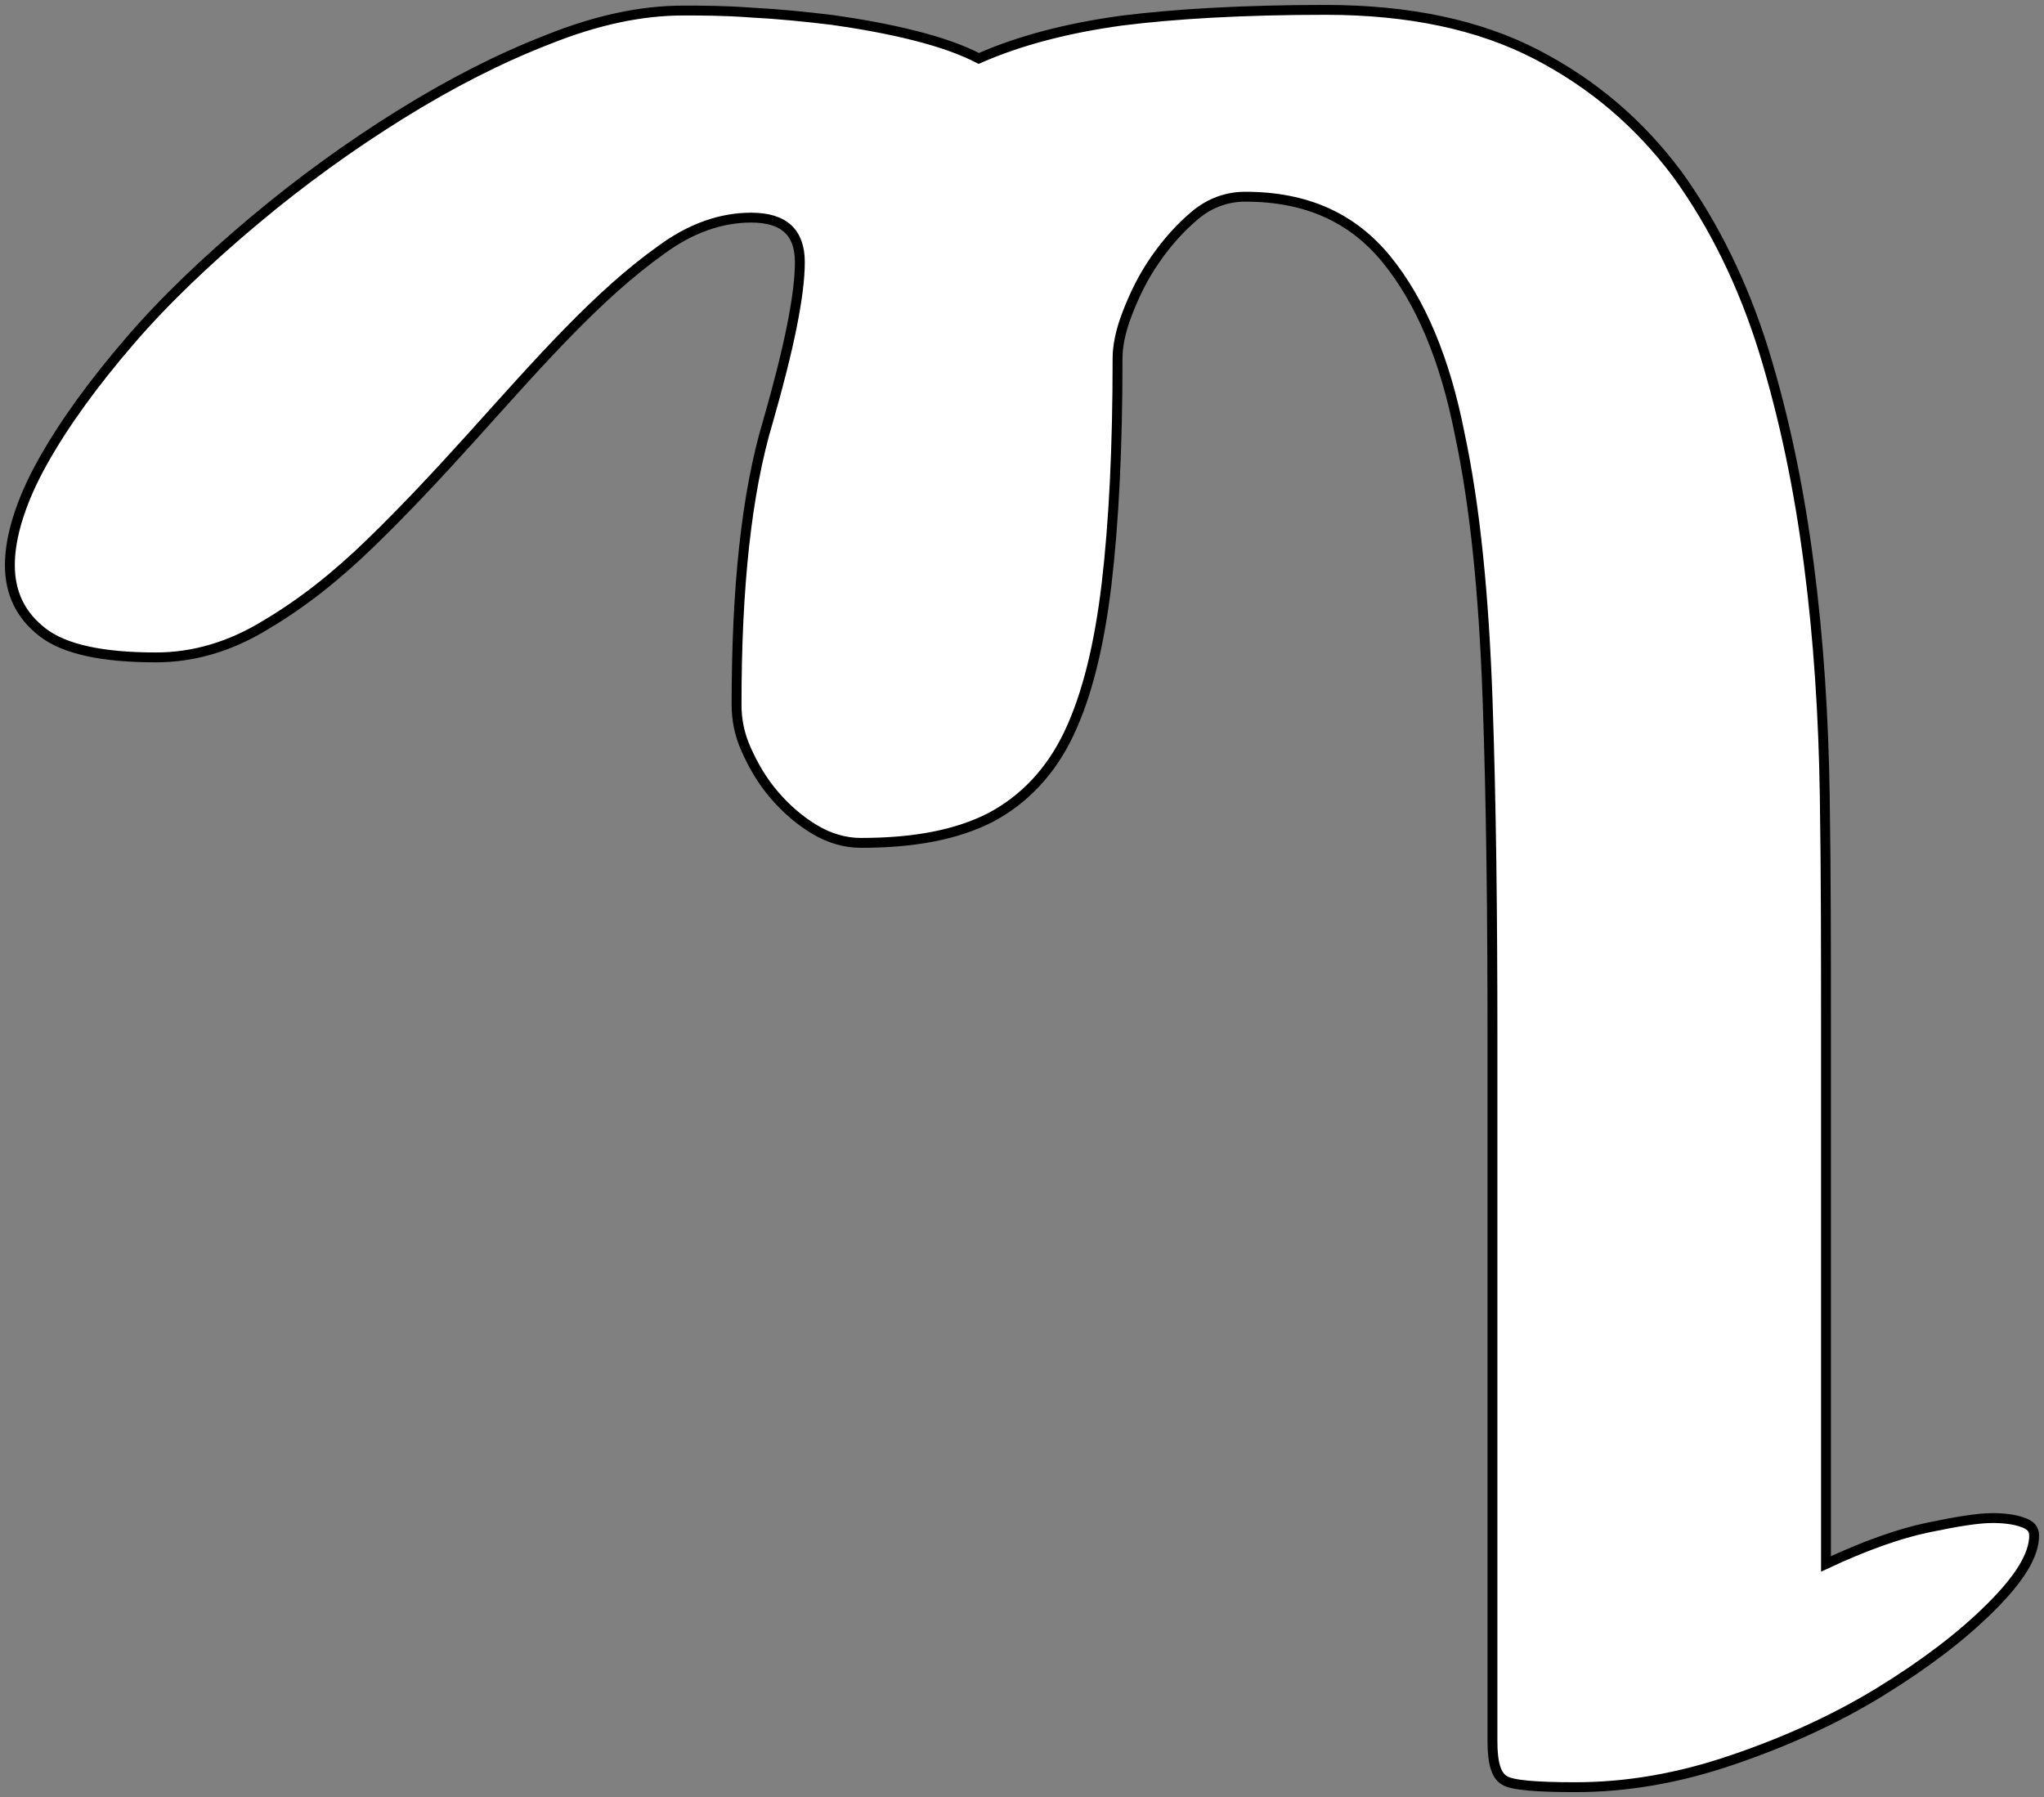 <svg width="207" height="182" viewBox="0 0 207 182" fill="none" xmlns="http://www.w3.org/2000/svg">
<rect x="0" y="0" width="207" height="182" fill="#808080" stroke="none"/>
<path d="M151.144 105.243C151.144 92.742 151.021 81.334 150.651 70.882C150.281 60.431 149.419 51.414 147.816 43.899C146.337 36.385 143.871 30.51 140.42 26.275C136.968 22.04 132.284 19.922 126.12 19.922C124.271 19.922 122.545 20.537 121.066 21.767C119.587 22.996 118.231 24.499 116.998 26.275C115.765 28.051 114.903 29.827 114.163 31.74C113.423 33.653 113.177 35.156 113.177 36.317C113.177 45.266 112.807 52.848 112.067 59.133C111.328 65.349 110.095 70.404 108.246 74.298C106.397 78.192 103.685 80.992 100.357 82.769C96.905 84.545 92.591 85.364 87.167 85.364C85.564 85.364 83.962 84.886 82.482 83.998C81.003 83.11 79.647 81.949 78.414 80.514C77.182 79.08 76.319 77.577 75.579 75.937C74.84 74.298 74.593 72.795 74.593 71.361C74.593 59.543 75.579 49.979 77.798 42.602C79.894 35.292 81.003 29.896 81.003 26.548C81.003 23.543 79.4 22.04 76.072 22.04C72.99 22.04 69.909 23.133 66.95 25.319C63.868 27.505 60.786 30.305 57.581 33.584C54.376 36.863 51.171 40.484 47.72 44.309C44.268 48.135 40.94 51.687 37.488 55.034C34.037 58.381 30.585 61.114 26.887 63.3C23.312 65.486 19.614 66.579 15.793 66.579C10.369 66.579 6.547 65.759 4.328 64.051C2.109 62.343 1 60.089 1 57.22C1 54.351 2.109 50.731 4.328 46.769C6.547 42.806 9.506 38.776 13.081 34.609C16.655 30.442 20.97 26.343 25.777 22.313C30.585 18.283 35.516 14.731 40.57 11.588C45.624 8.446 50.555 5.918 55.486 4.006C60.417 2.025 64.978 1.068 69.169 1.068C71.018 1.068 73.36 1.068 76.072 1.273C78.784 1.41 81.496 1.683 84.331 2.025C87.167 2.435 89.879 2.913 92.591 3.596C95.302 4.279 97.398 5.03 99.124 5.918C103.315 4.074 108.123 2.844 113.547 2.093C118.971 1.41 125.874 1 134.256 1C142.639 1 149.788 2.503 155.582 5.509C161.376 8.514 166.06 12.545 169.882 17.668C173.58 22.791 176.538 28.803 178.634 35.566C180.729 42.397 182.209 49.569 183.195 57.22C184.181 64.803 184.674 72.59 184.797 80.582C184.921 88.575 184.921 96.294 184.921 103.672V158.389C188.865 156.545 192.317 155.315 195.275 154.7C198.234 154.085 200.33 153.744 201.809 153.744C202.918 153.744 204.028 153.88 204.767 154.154C205.63 154.427 206 154.837 206 155.52C206 157.501 204.521 159.892 201.562 162.829C198.604 165.767 194.906 168.567 190.468 171.3C186.03 174.032 180.976 176.355 175.552 178.199C170.005 180.112 164.704 181 159.527 181C155.582 181 153.117 180.795 152.377 180.317C151.514 179.839 151.144 178.541 151.144 176.355V105.038V105.243Z" fill="white" stroke="black" stroke-miterlimit="10"/>
</svg>
